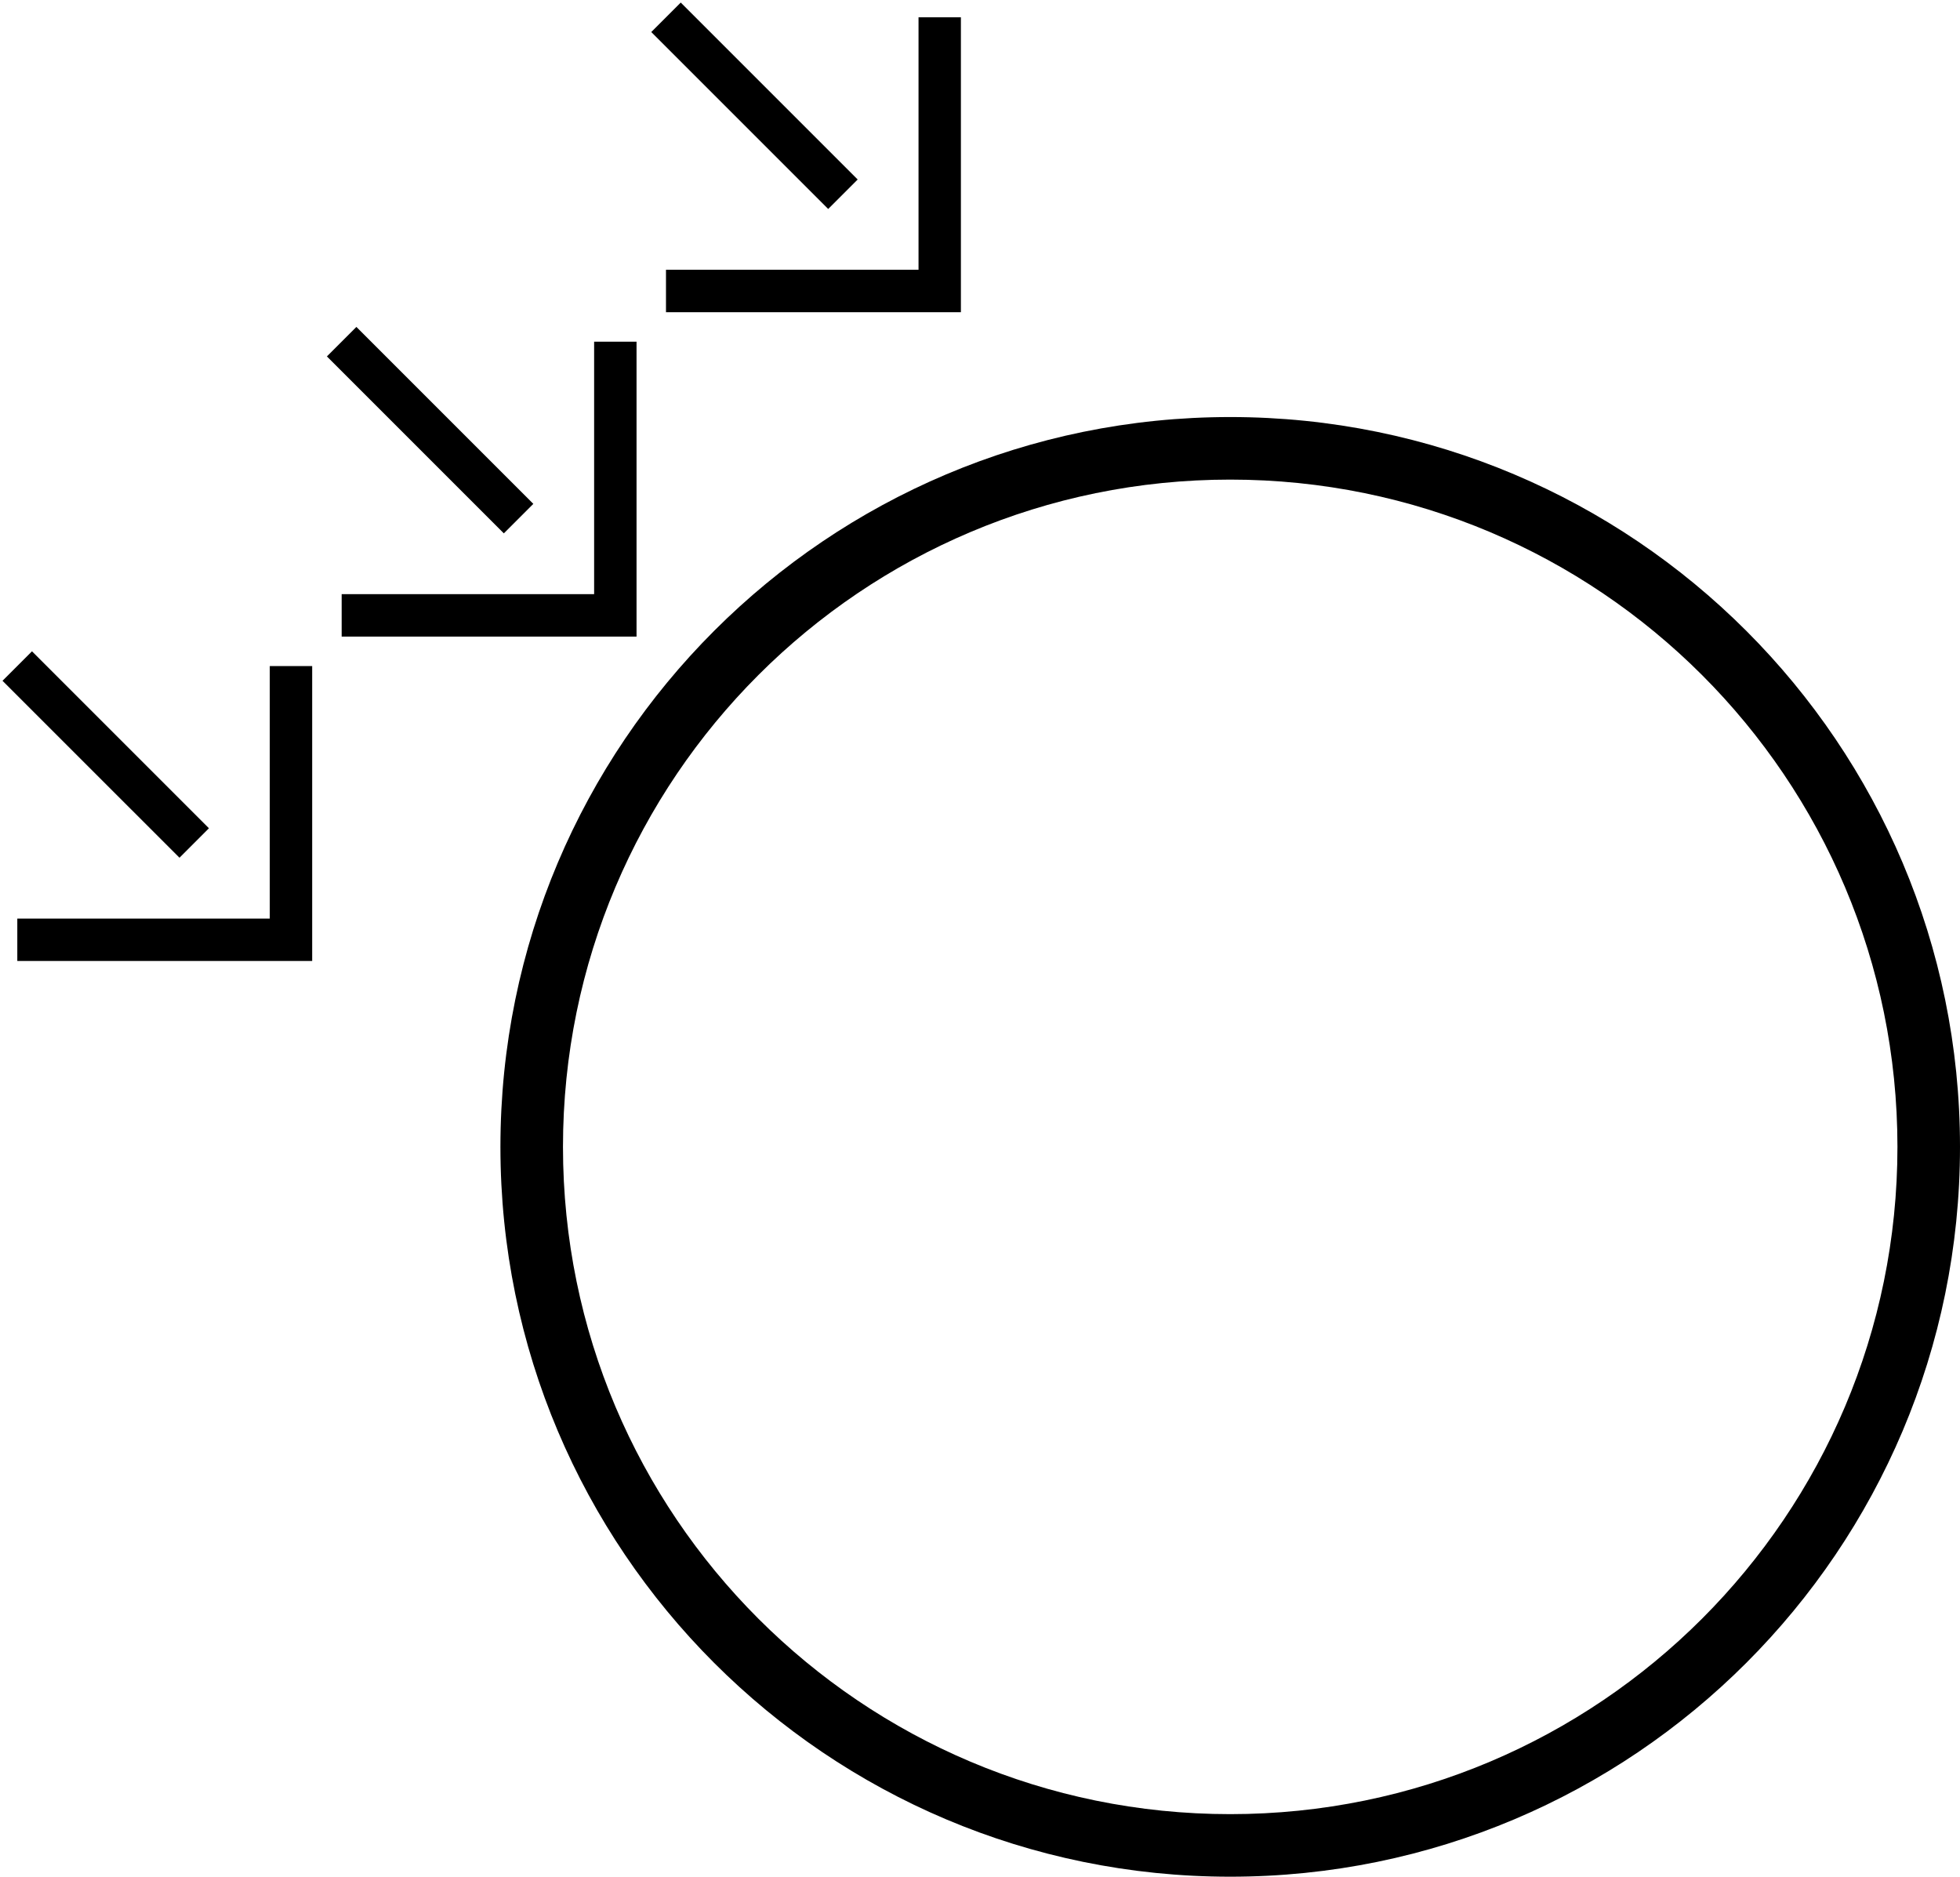 <svg xmlns="http://www.w3.org/2000/svg" version="1.0" width="47" height="45"><path d="M29.5 10C19.835 10 12 17.835 12 27.5S19.835 45 29.5 45 47 37.165 47 27.5 39.165 10 29.5 10zm0 1.5c8.837 0 16 7.163 16 16s-7.163 16-16 16-16-7.163-16-16 7.163-16 16-16zM7.486 23.042v-7.071H6.469v6.055H.415v1.016h7.07z"/><path d="M5.01 19.86l-.706.707L.06 16.324l.707-.707 4.243 4.243zM15.264 15.264V8.193h-1.017v6.054H8.193v1.017h7.07z"/><path d="M12.789 12.082l-.707.707-4.243-4.243.707-.707 4.243 4.243zM23.042 7.486V.415h-1.016v6.054H15.97v1.017h7.071z"/><path d="M20.567 4.304l-.707.707L15.617.768l.707-.707 4.243 4.243z"/></svg>